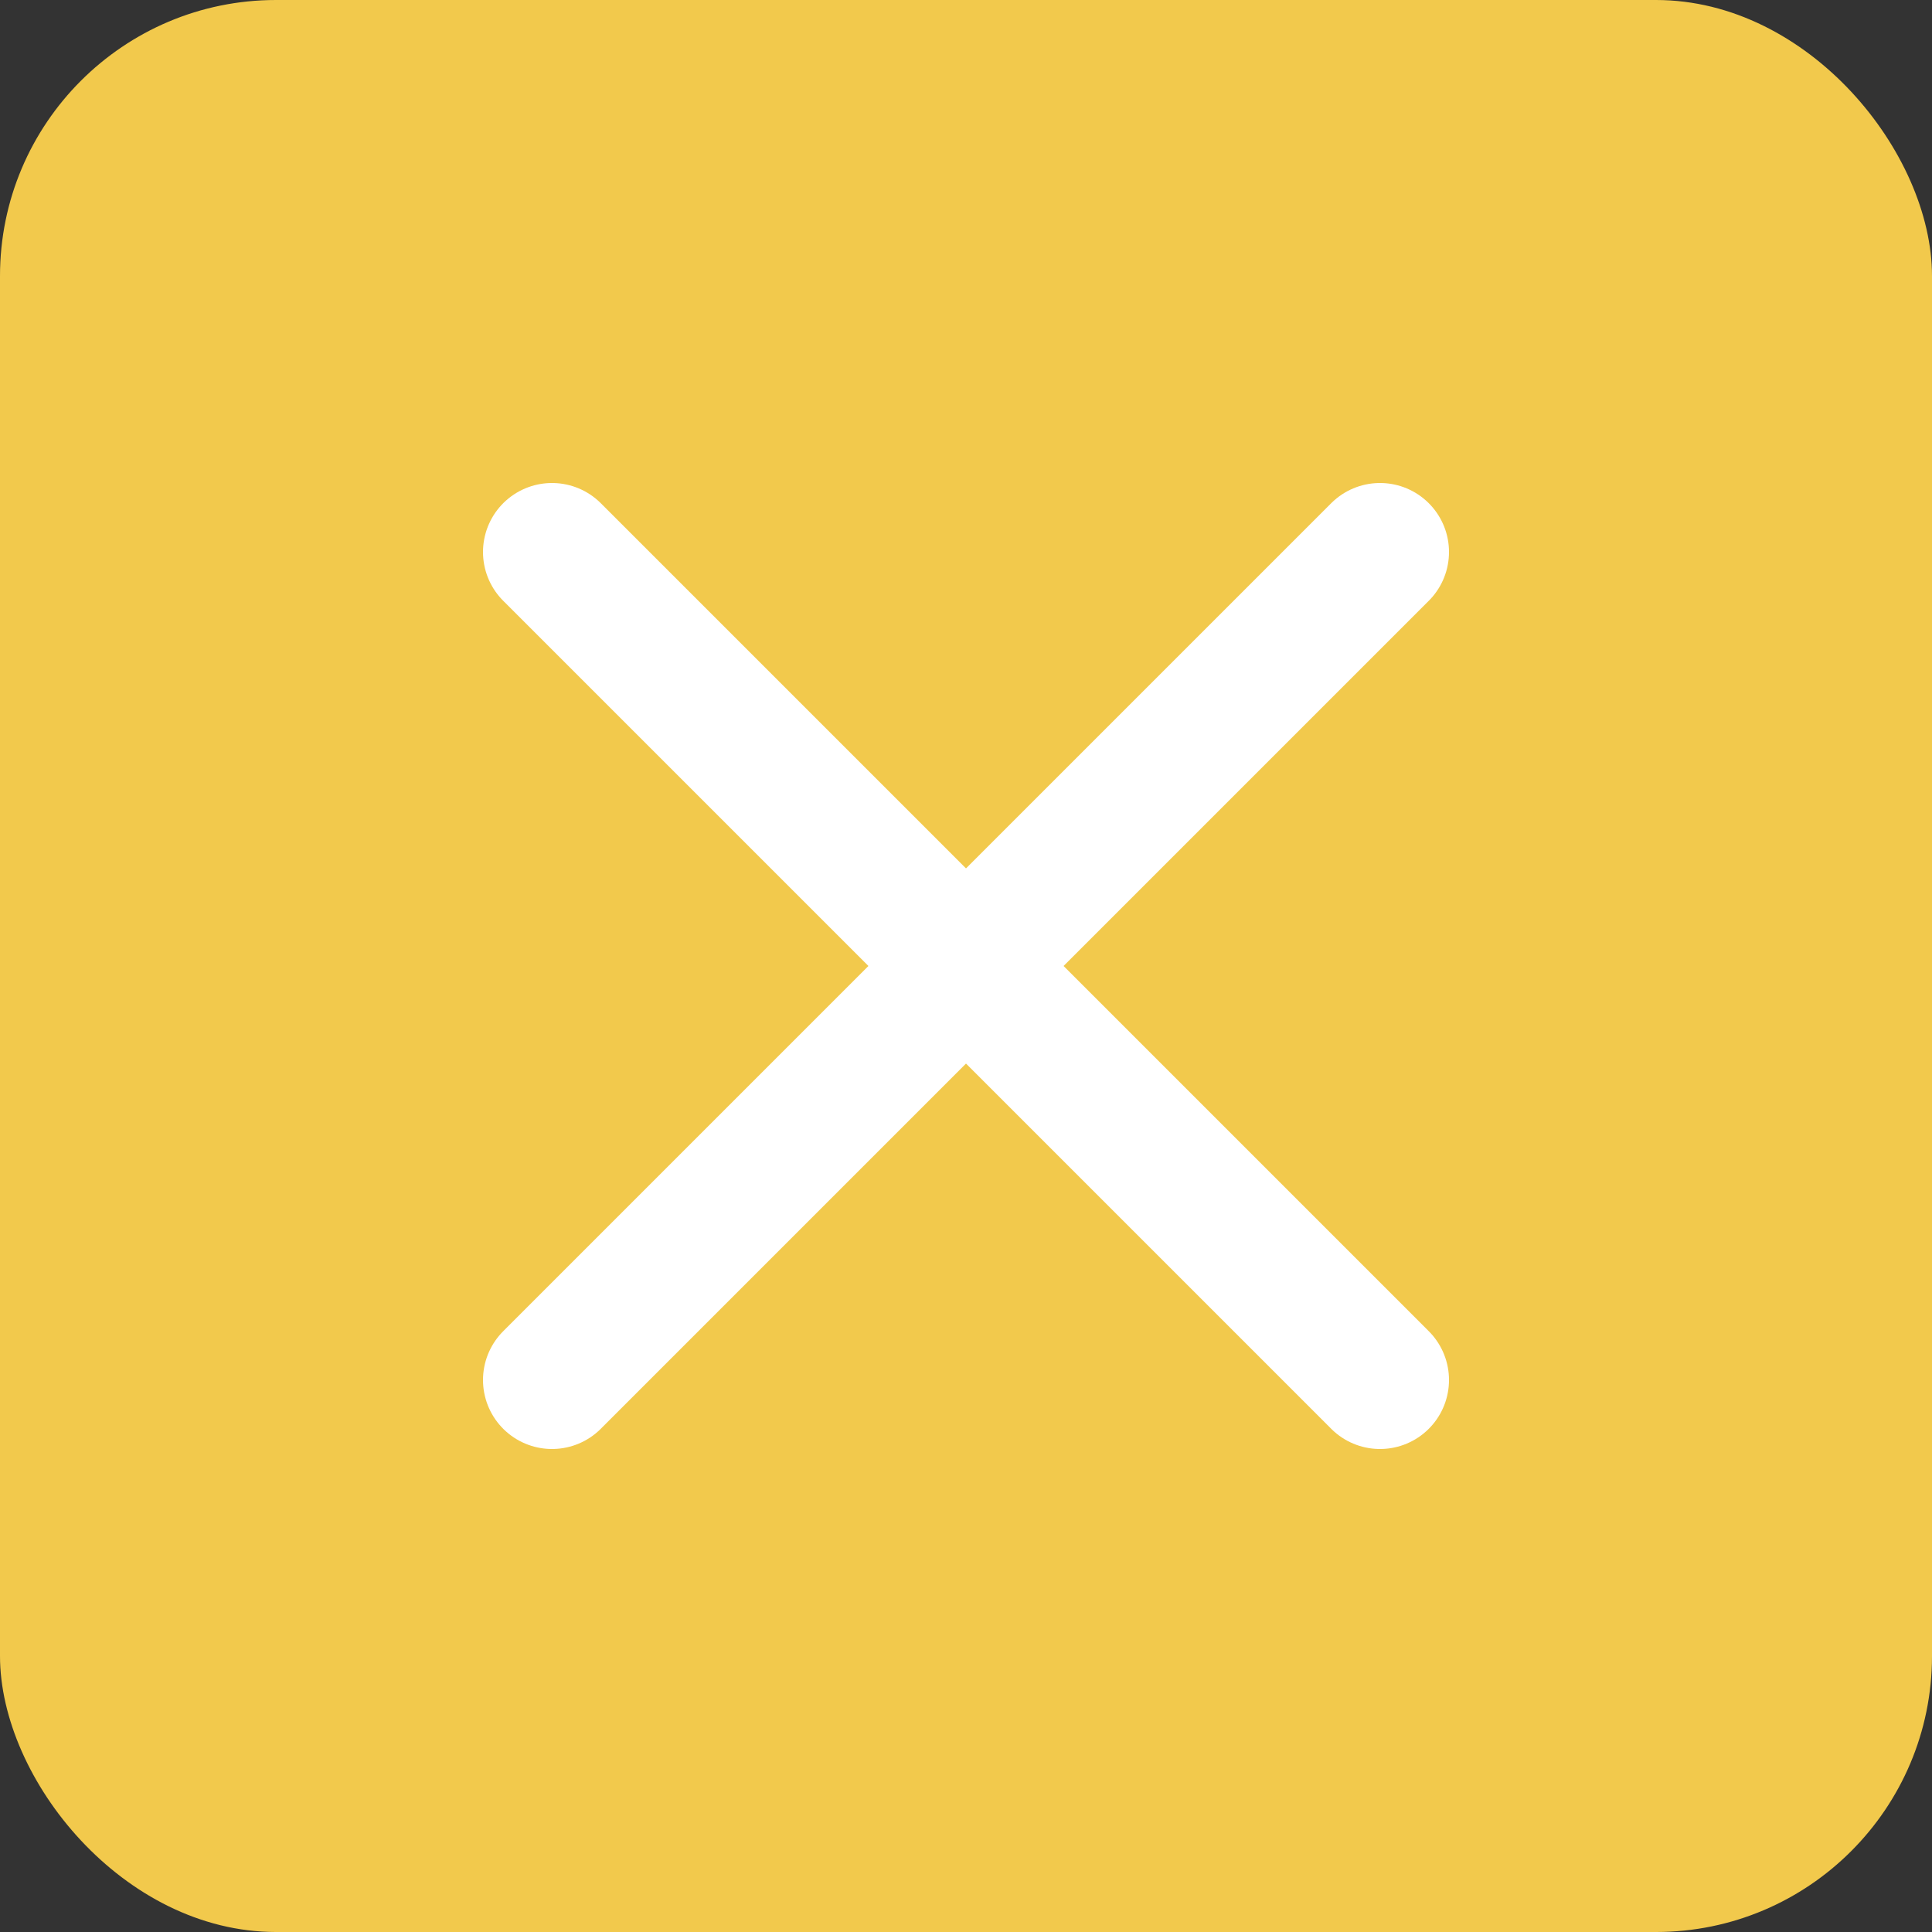 <svg width="28" height="28" viewBox="0 0 28 28" fill="none" xmlns="http://www.w3.org/2000/svg">
<rect x="0" y="0" width="28" height="28" fill="#333333" stroke="none"/>
<rect width="28" height="28" rx="4" fill="#F2C94C"/>
<path d="M20 8L8 20" stroke="white" stroke-width="2" stroke-linecap="round" stroke-linejoin="round"/>
<path d="M8 8L20 20" stroke="white" stroke-width="2" stroke-linecap="round" stroke-linejoin="round"/>
</svg>
